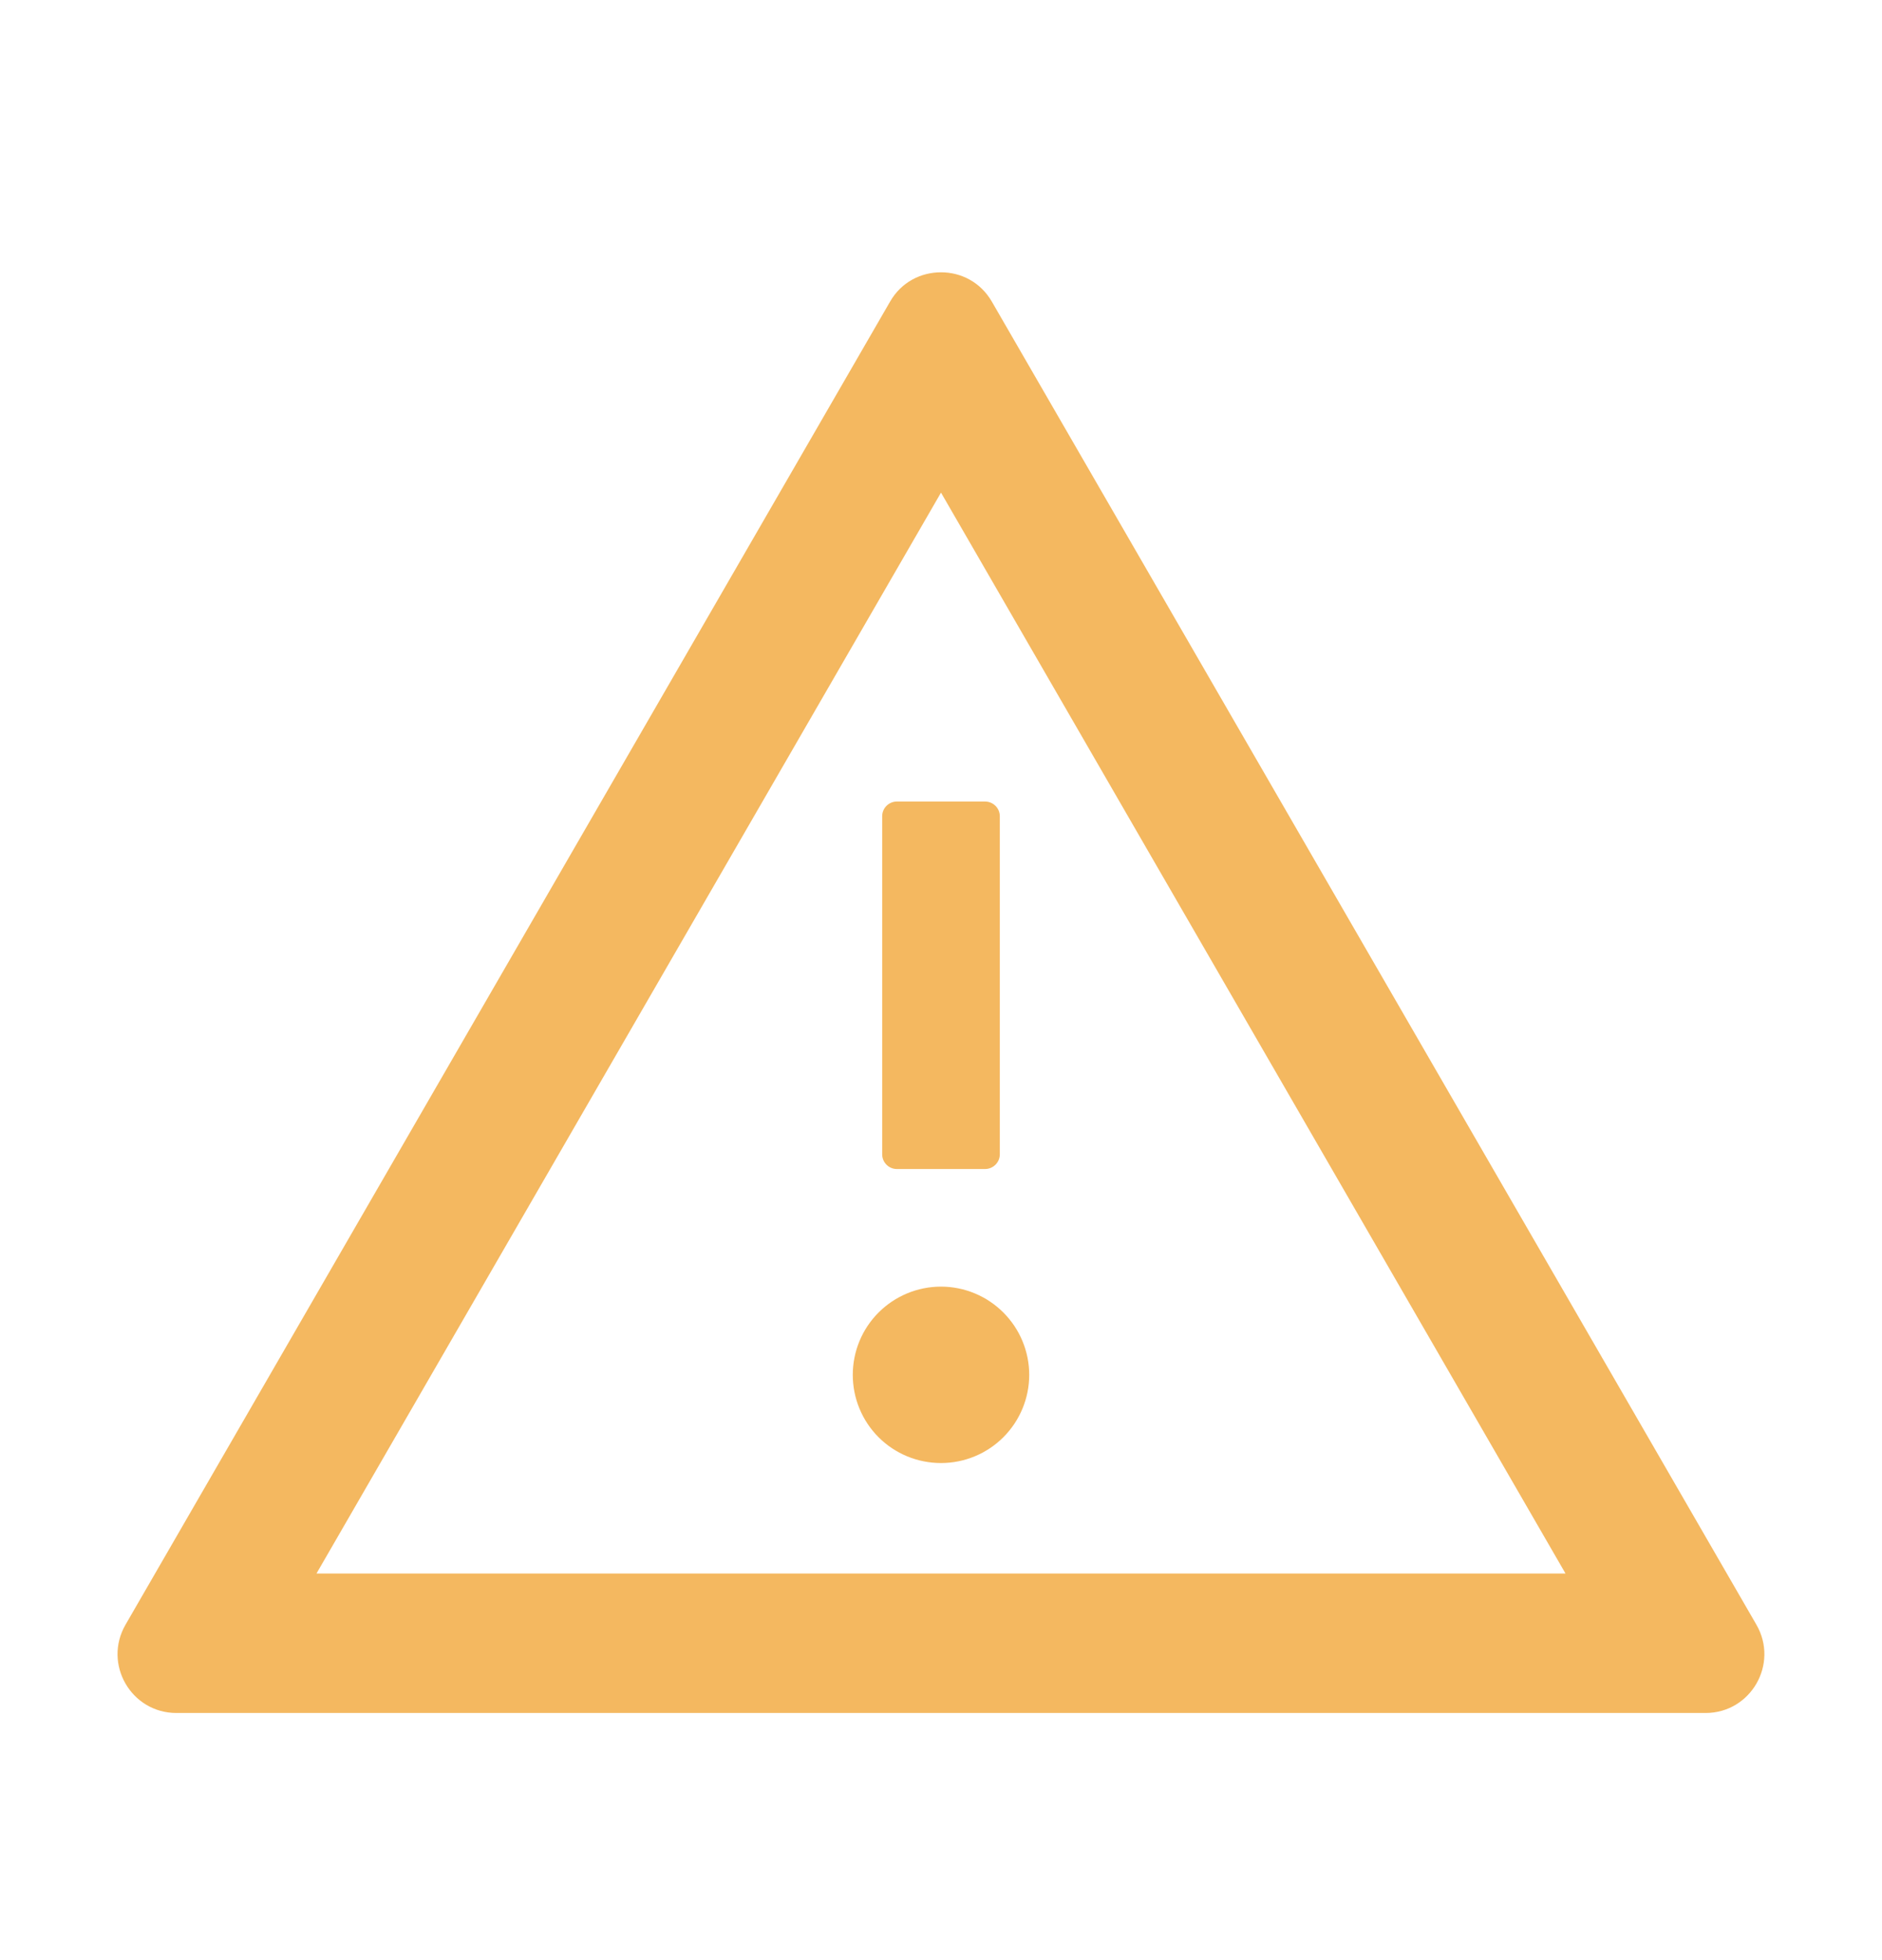 <svg width="24" height="25" viewBox="0 0 24 25" fill="none" xmlns="http://www.w3.org/2000/svg">
<path d="M10.875 17.535C10.875 17.834 10.993 18.12 11.204 18.331C11.415 18.542 11.701 18.66 12 18.66C12.298 18.66 12.584 18.542 12.795 18.331C13.006 18.12 13.125 17.834 13.125 17.535C13.125 17.237 13.006 16.951 12.795 16.74C12.584 16.529 12.298 16.41 12 16.41C11.701 16.41 11.415 16.529 11.204 16.74C10.993 16.951 10.875 17.237 10.875 17.535ZM11.25 10.41V14.723C11.25 14.826 11.334 14.91 11.437 14.91H12.562C12.665 14.91 12.75 14.826 12.75 14.723V10.41C12.75 10.307 12.665 10.223 12.562 10.223H11.437C11.334 10.223 11.25 10.307 11.25 10.41ZM22.399 20.723L12.649 3.848C12.504 3.597 12.253 3.473 12 3.473C11.746 3.473 11.493 3.597 11.35 3.848L1.6 20.723C1.312 21.224 1.673 21.848 2.25 21.848H21.75C22.326 21.848 22.687 21.224 22.399 20.723ZM4.036 20.069L12 6.283L19.964 20.069H4.036Z" fill="#F4B860"/>
</svg>
